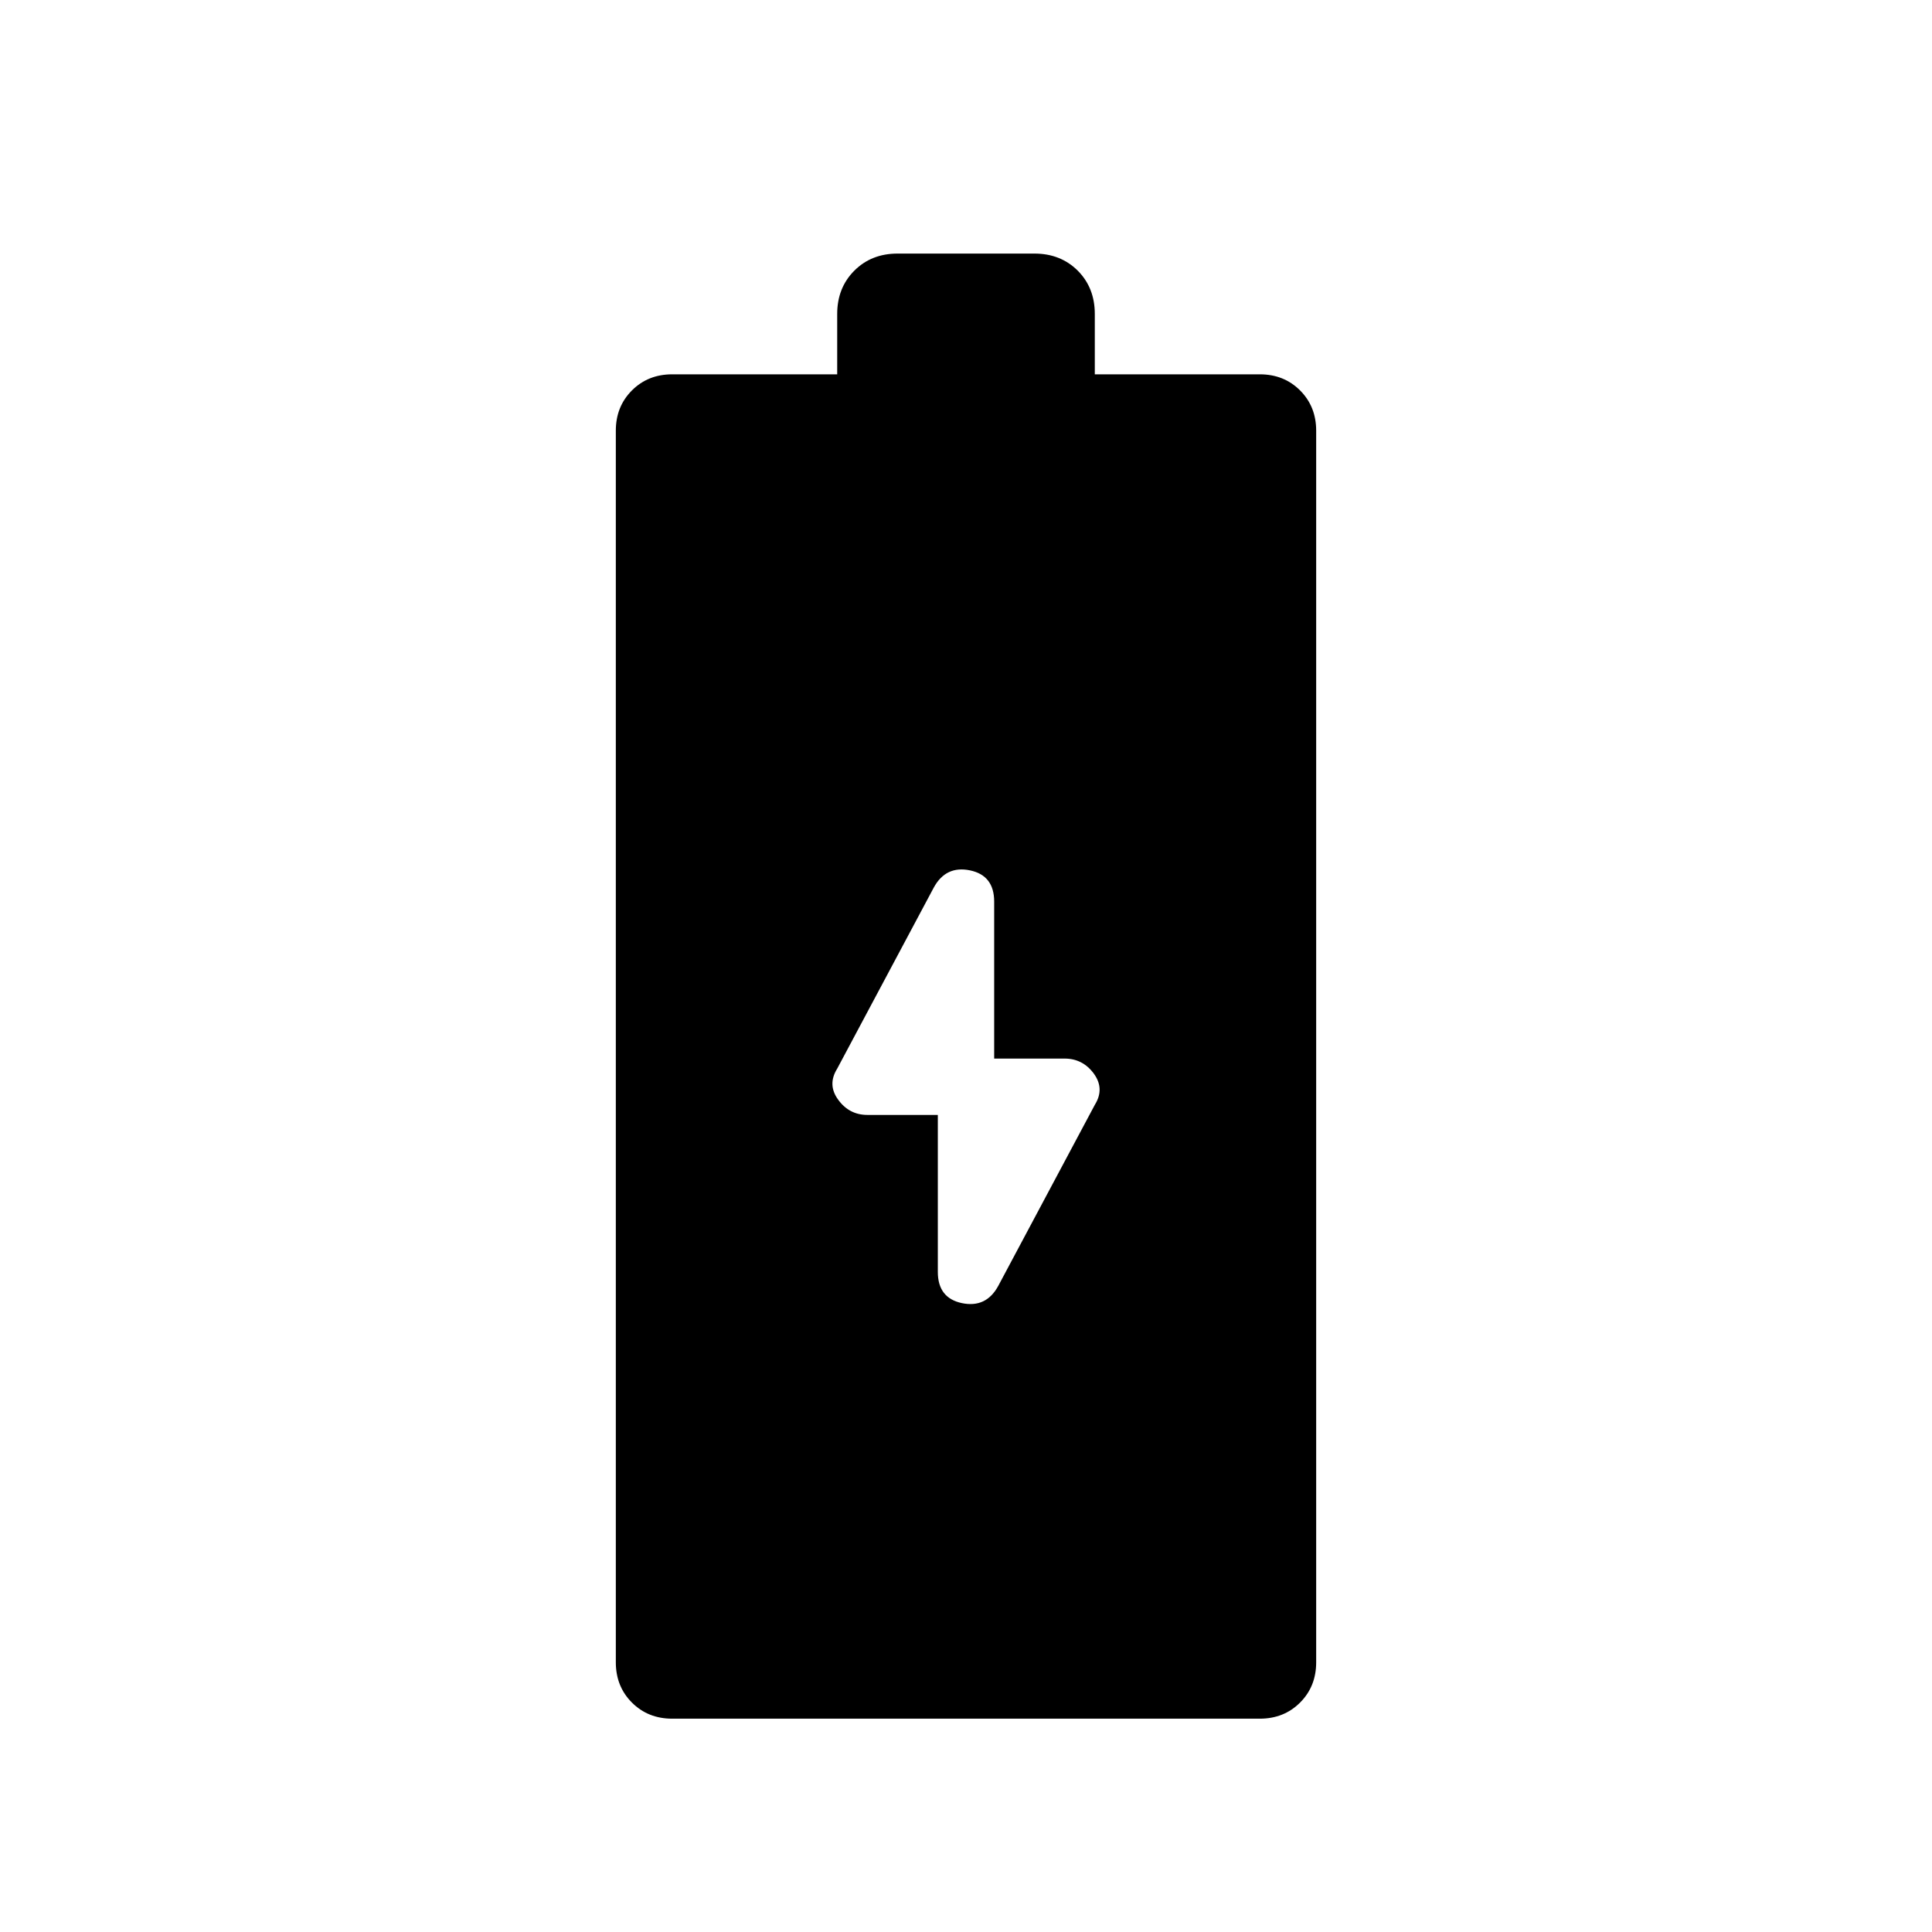 <svg xmlns="http://www.w3.org/2000/svg" height="24" width="24"><path d="M8.35 21.35Q8.05 21.35 7.85 21.15Q7.65 20.95 7.65 20.65V5.35Q7.65 5.05 7.85 4.85Q8.05 4.65 8.35 4.65H10.4V3.9Q10.4 3.575 10.613 3.362Q10.825 3.15 11.15 3.15H12.85Q13.175 3.15 13.388 3.362Q13.6 3.575 13.6 3.9V4.65H15.65Q15.95 4.65 16.15 4.85Q16.35 5.05 16.35 5.35V20.65Q16.35 20.95 16.15 21.15Q15.95 21.35 15.65 21.35ZM12.4 15.975 13.6 13.725Q13.725 13.525 13.588 13.337Q13.45 13.15 13.225 13.15H12.35V11.2Q12.35 10.875 12.05 10.812Q11.75 10.75 11.6 11.025L10.4 13.275Q10.275 13.475 10.413 13.662Q10.55 13.85 10.775 13.85H11.65V15.8Q11.65 16.125 11.95 16.188Q12.25 16.25 12.4 15.975Z"/></svg>
